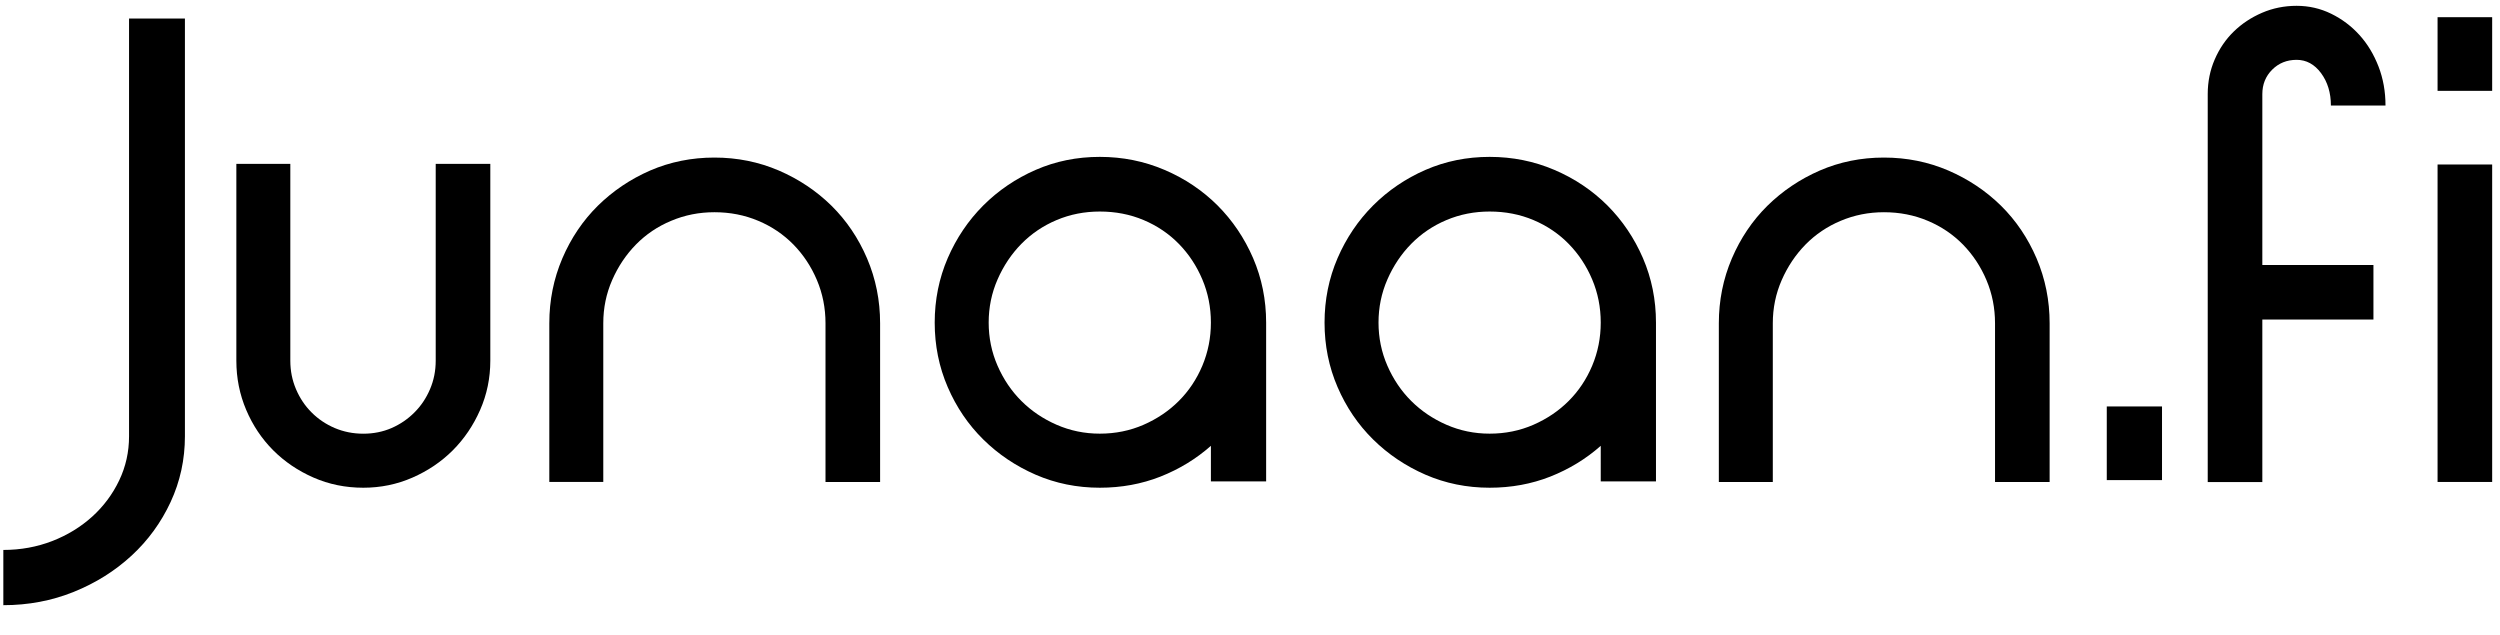 <svg xmlns="http://www.w3.org/2000/svg" width="100%" height="100%" viewBox="0 0 47.25 12">
<g fill="currentColor">
	<path d="M3.495,8.245c0,0.44-0.09,0.854-0.27,1.242c-0.18,0.388-0.426,0.726-0.738,1.014s-0.676,0.517-1.092,0.685
		s-0.86,0.252-1.332,0.252v-1.044c0.328,0,0.636-0.057,0.924-0.168c0.288-0.112,0.54-0.267,0.756-0.462
		c0.216-0.196,0.386-0.425,0.51-0.685s0.186-0.538,0.186-0.834V0.35h1.056V8.245z"/>
	<path d="M6.867,9.218c-0.336,0-0.65-0.064-0.942-0.192s-0.546-0.3-0.762-0.516c-0.216-0.217-0.386-0.471-0.51-0.763
		s-0.186-0.602-0.186-0.93v-3.72h1.02v3.72c0,0.192,0.036,0.372,0.108,0.54c0.072,0.168,0.169,0.314,0.294,0.438
		C6.013,7.92,6.159,8.018,6.327,8.09c0.168,0.071,0.348,0.107,0.54,0.107c0.192,0,0.37-0.036,0.534-0.107
		c0.164-0.072,0.308-0.17,0.432-0.295c0.124-0.123,0.222-0.27,0.294-0.438c0.072-0.168,0.108-0.348,0.108-0.54v-3.72h1.032v3.72
		c0,0.328-0.064,0.638-0.192,0.93c-0.128,0.292-0.3,0.546-0.516,0.763c-0.216,0.216-0.47,0.388-0.762,0.516S7.194,9.218,6.867,9.218
		z"/>
	<path d="M13.502,2.978c0.432,0,0.838,0.082,1.218,0.245c0.38,0.164,0.712,0.387,0.996,0.666C16,4.17,16.224,4.502,16.388,4.885
		c0.164,0.385,0.246,0.793,0.246,1.225v3h-1.032v-3c0-0.288-0.054-0.561-0.162-0.816c-0.108-0.256-0.256-0.479-0.444-0.672
		c-0.188-0.191-0.41-0.342-0.666-0.449c-0.256-0.108-0.532-0.162-0.828-0.162c-0.288,0-0.56,0.054-0.816,0.162
		C12.43,4.279,12.208,4.43,12.02,4.621c-0.188,0.192-0.338,0.416-0.45,0.672c-0.112,0.256-0.168,0.528-0.168,0.816v3h-1.02v-3
		c0-0.432,0.082-0.84,0.246-1.225c0.164-0.383,0.388-0.715,0.672-0.996c0.284-0.279,0.614-0.502,0.99-0.666
		C12.666,3.06,13.07,2.978,13.502,2.978z"/>
	<path d="M20.786,2.965c0.432,0,0.84,0.082,1.224,0.246c0.384,0.164,0.718,0.389,1.002,0.672c0.284,0.285,0.508,0.617,0.672,0.996
		c0.164,0.381,0.246,0.787,0.246,1.219v3h-1.044V8.426c-0.28,0.248-0.598,0.441-0.954,0.582c-0.356,0.14-0.738,0.21-1.146,0.21
		c-0.432,0-0.836-0.083-1.212-0.246c-0.376-0.164-0.706-0.386-0.99-0.666c-0.284-0.28-0.508-0.61-0.672-0.99
		c-0.164-0.38-0.246-0.786-0.246-1.218s0.082-0.838,0.246-1.219C18.076,4.5,18.3,4.168,18.584,3.883
		c0.284-0.283,0.614-0.508,0.99-0.672S20.354,2.965,20.786,2.965z M20.786,3.998c-0.288,0-0.56,0.053-0.816,0.161
		s-0.478,0.259-0.666,0.45s-0.338,0.416-0.45,0.672c-0.112,0.256-0.168,0.528-0.168,0.816c0,0.287,0.056,0.56,0.168,0.816
		c0.112,0.256,0.262,0.478,0.45,0.665c0.188,0.188,0.41,0.338,0.666,0.45s0.528,0.168,0.816,0.168c0.296,0,0.572-0.056,0.828-0.168
		s0.478-0.262,0.666-0.45c0.188-0.188,0.336-0.409,0.444-0.665c0.108-0.257,0.162-0.529,0.162-0.816
		c0-0.288-0.054-0.561-0.162-0.816c-0.108-0.256-0.256-0.48-0.444-0.672s-0.41-0.342-0.666-0.45S21.082,3.998,20.786,3.998z"/>
	<path d="M28.154,2.965c0.432,0,0.84,0.082,1.224,0.246c0.384,0.164,0.718,0.389,1.002,0.672c0.284,0.285,0.508,0.617,0.672,0.996
		c0.164,0.381,0.246,0.787,0.246,1.219v3h-1.044V8.426c-0.28,0.248-0.598,0.441-0.954,0.582c-0.356,0.14-0.738,0.21-1.146,0.21
		c-0.432,0-0.836-0.083-1.212-0.246c-0.376-0.164-0.706-0.386-0.99-0.666c-0.284-0.28-0.508-0.61-0.672-0.99
		c-0.164-0.38-0.246-0.786-0.246-1.218s0.082-0.838,0.246-1.219c0.164-0.379,0.388-0.711,0.672-0.996
		c0.284-0.283,0.614-0.508,0.99-0.672S27.723,2.965,28.154,2.965z M28.154,3.998c-0.288,0-0.56,0.053-0.816,0.161
		s-0.478,0.259-0.666,0.45s-0.338,0.416-0.45,0.672c-0.112,0.256-0.168,0.528-0.168,0.816c0,0.287,0.056,0.56,0.168,0.816
		c0.112,0.256,0.262,0.478,0.45,0.665c0.188,0.188,0.41,0.338,0.666,0.45s0.528,0.168,0.816,0.168c0.296,0,0.572-0.056,0.828-0.168
		s0.478-0.262,0.666-0.45c0.188-0.188,0.336-0.409,0.444-0.665c0.108-0.257,0.162-0.529,0.162-0.816
		c0-0.288-0.054-0.561-0.162-0.816c-0.108-0.256-0.256-0.48-0.444-0.672s-0.41-0.342-0.666-0.45S28.45,3.998,28.154,3.998z"/>
	<path d="M35.606,2.978c0.432,0,0.838,0.082,1.218,0.245c0.38,0.164,0.712,0.387,0.996,0.666c0.284,0.281,0.508,0.613,0.672,0.996
		c0.164,0.385,0.246,0.793,0.246,1.225v3h-1.032v-3c0-0.288-0.054-0.561-0.162-0.816c-0.108-0.256-0.256-0.479-0.444-0.672
		c-0.188-0.191-0.41-0.342-0.666-0.449c-0.256-0.108-0.532-0.162-0.828-0.162c-0.288,0-0.56,0.054-0.816,0.162
		c-0.256,0.107-0.478,0.258-0.666,0.449c-0.188,0.192-0.338,0.416-0.45,0.672c-0.112,0.256-0.168,0.528-0.168,0.816v3h-1.02v-3
		c0-0.432,0.082-0.84,0.246-1.225c0.164-0.383,0.388-0.715,0.672-0.996c0.284-0.279,0.614-0.502,0.99-0.666
		C34.77,3.06,35.174,2.978,35.606,2.978z"/>
	<path d="M39.818,7.682h1.044v1.392h-1.044V7.682z"/>
	<path d="M41.858,1.124c0.088-0.204,0.208-0.38,0.36-0.528c0.152-0.148,0.33-0.266,0.534-0.354c0.204-0.088,0.422-0.132,0.654-0.132
		c0.232,0,0.45,0.05,0.654,0.15c0.204,0.1,0.382,0.234,0.534,0.402c0.152,0.168,0.271,0.366,0.36,0.595
		c0.088,0.228,0.132,0.474,0.132,0.737h-1.032c0-0.239-0.062-0.444-0.186-0.612c-0.124-0.167-0.278-0.251-0.462-0.251
		c-0.184,0-0.338,0.062-0.462,0.186s-0.186,0.278-0.186,0.462v3.229h2.1v1.031h-2.1v3.072h-1.032V1.777
		C41.726,1.545,41.77,1.327,41.858,1.124z"/>
	<path d="M46.07,0.325h1.032v1.392H46.07V0.325z M46.07,3.109h1.032v6H46.07V3.109z"/>
</g>
</svg>
